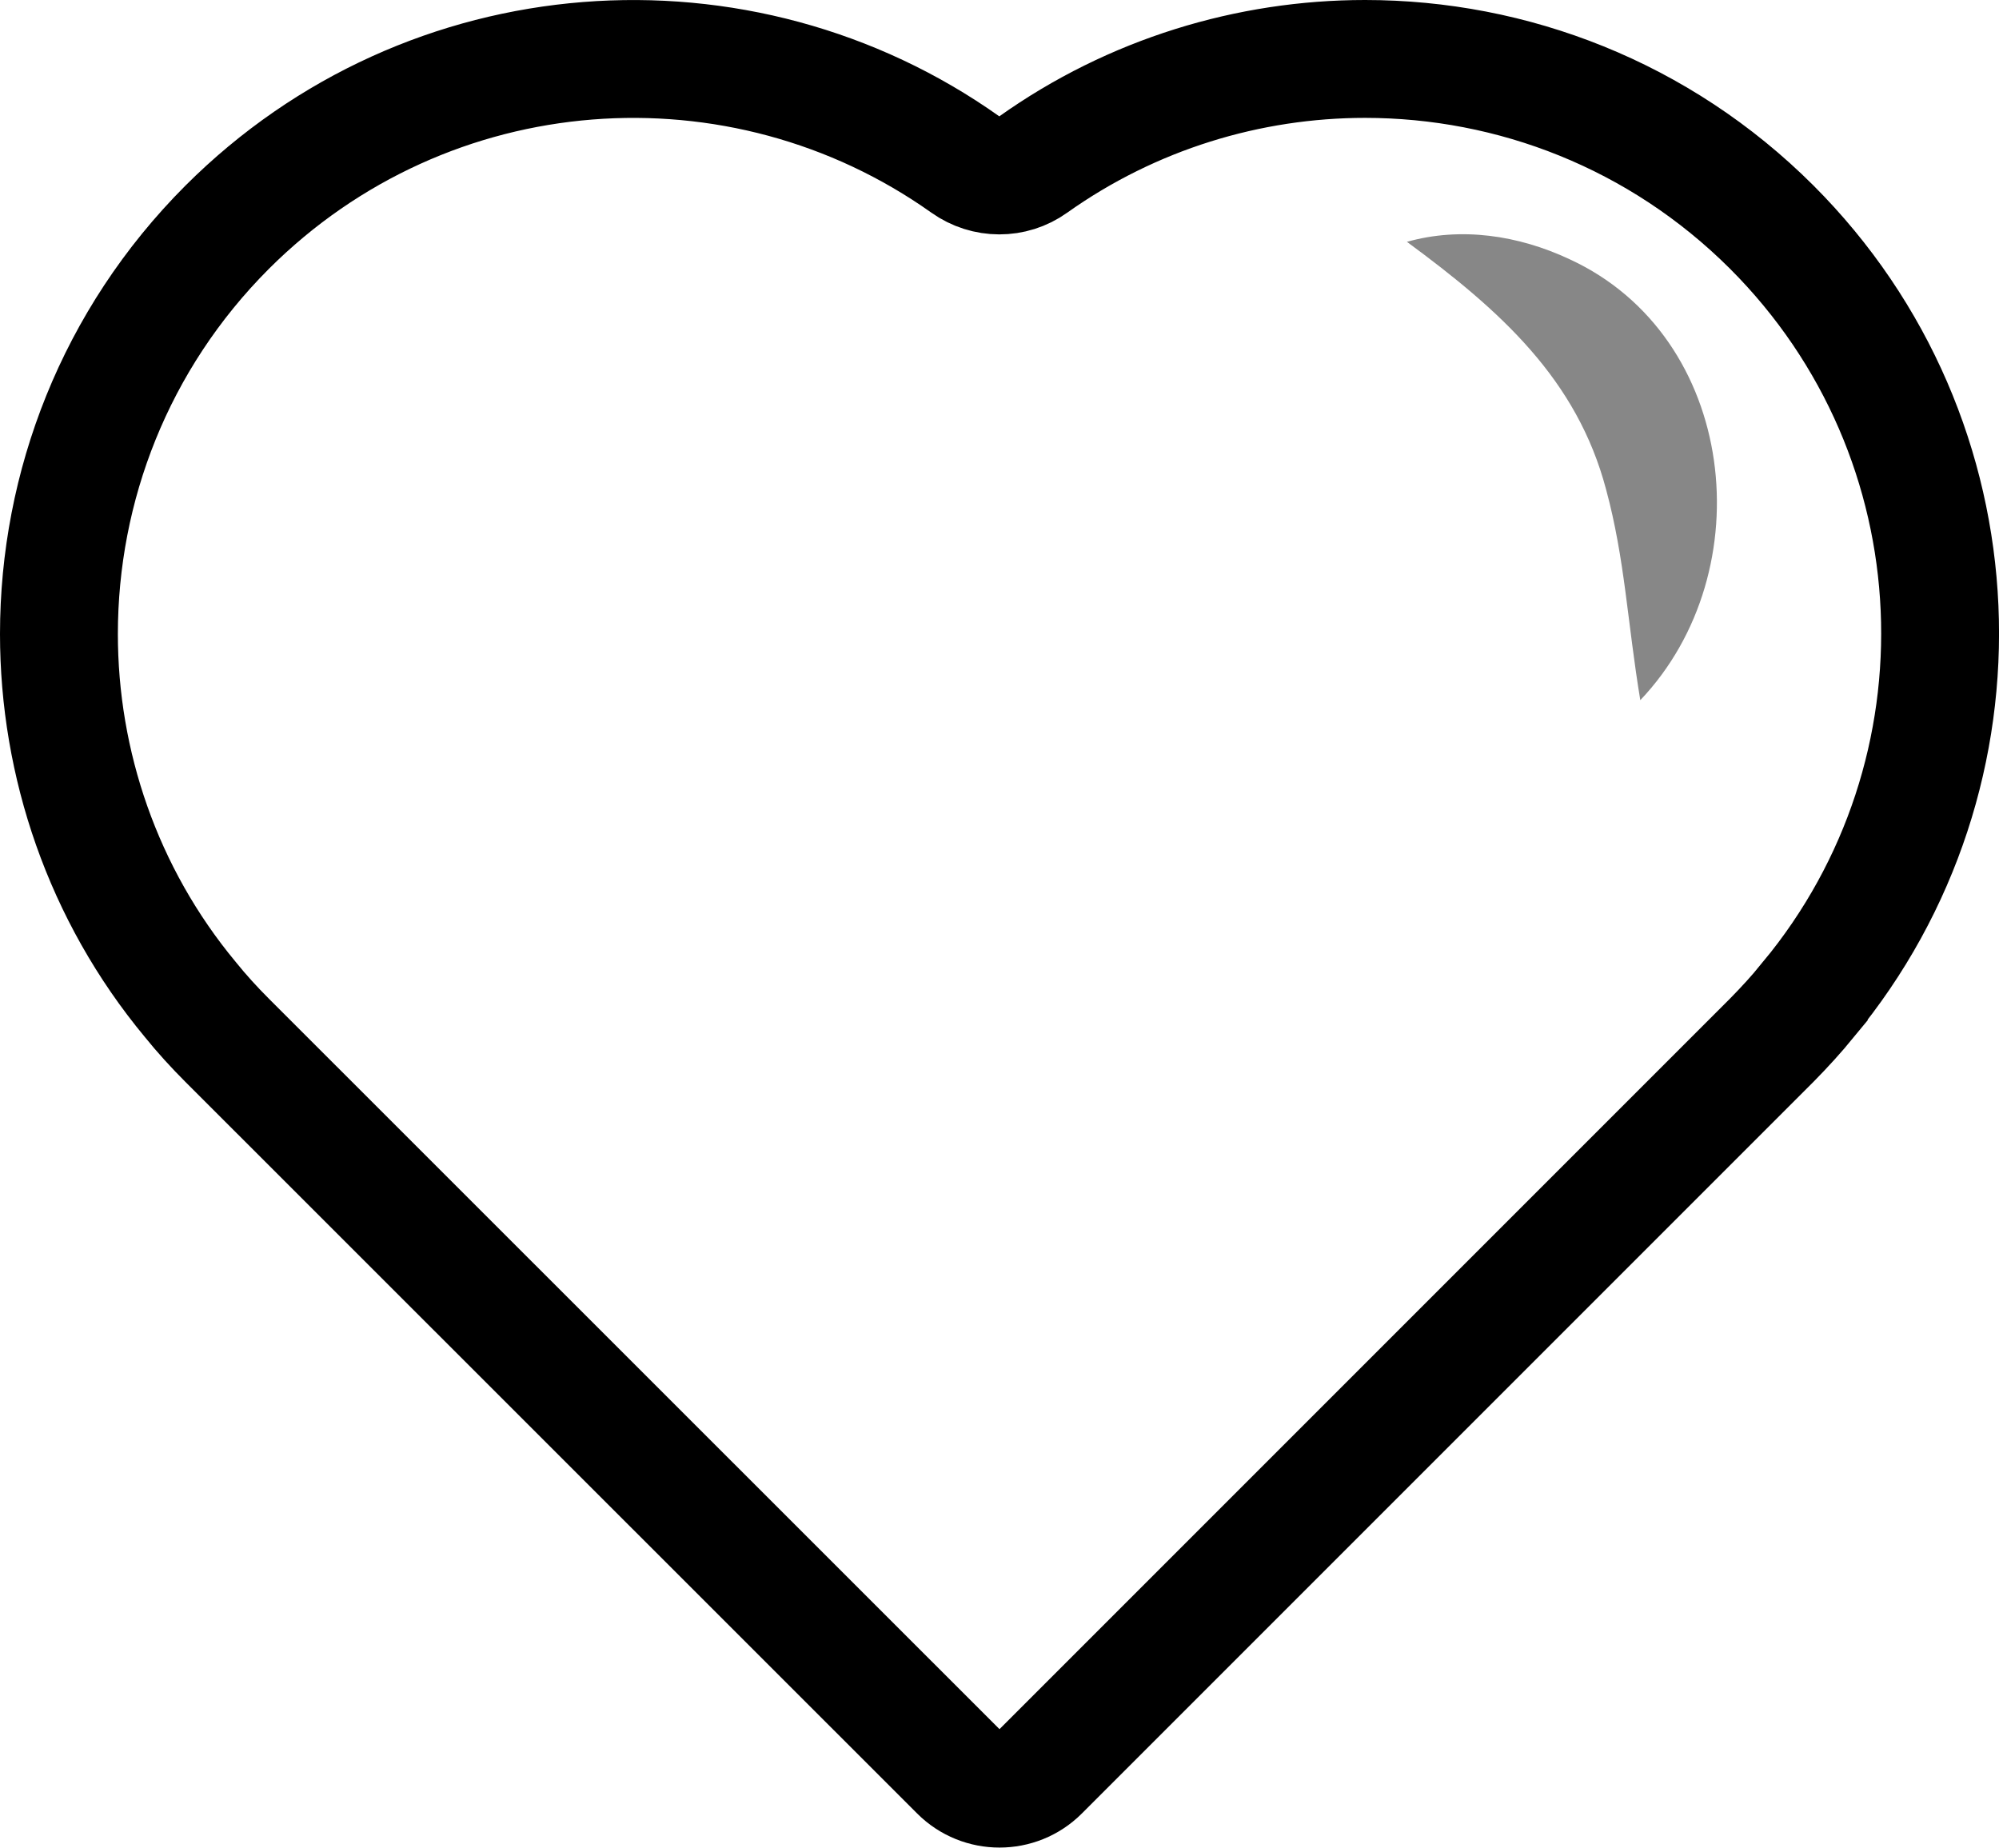 <?xml version="1.0" encoding="UTF-8"?><svg id="a" xmlns="http://www.w3.org/2000/svg" viewBox="0 0 101.76 94.05"><path d="M92.06,50.88c-.59,.72-1.21,1.4-1.87,2.07l-37.24,37.24h0c-1.14,1.14-3,1.14-4.14,0h0L11.56,52.95c-.66-.66-1.29-1.35-1.87-2.07-4.47-5.38-6.69-12.02-6.69-18.61,0-7.49,2.85-14.98,8.56-20.7C21.81,1.33,37.73,.27,49.15,8.38c1.03,.73,2.41,.74,3.44,0,5.05-3.59,10.99-5.38,16.9-5.38,7.49,0,14.98,2.85,20.7,8.56,10.77,10.77,11.39,27.82,1.87,39.31Z" fill="none" stroke="#000" stroke-miterlimit="10" stroke-width="6"/><g opacity=".47"><path d="M71.62,12.31c2.73-.77,5.65-.35,8.29,.89,8.52,3.93,9.85,15.86,3.59,22.44-.66-3.99-.78-7.17-1.74-10.72-1.48-5.6-5.35-9.09-10.14-12.61h0Z"/></g></svg>
